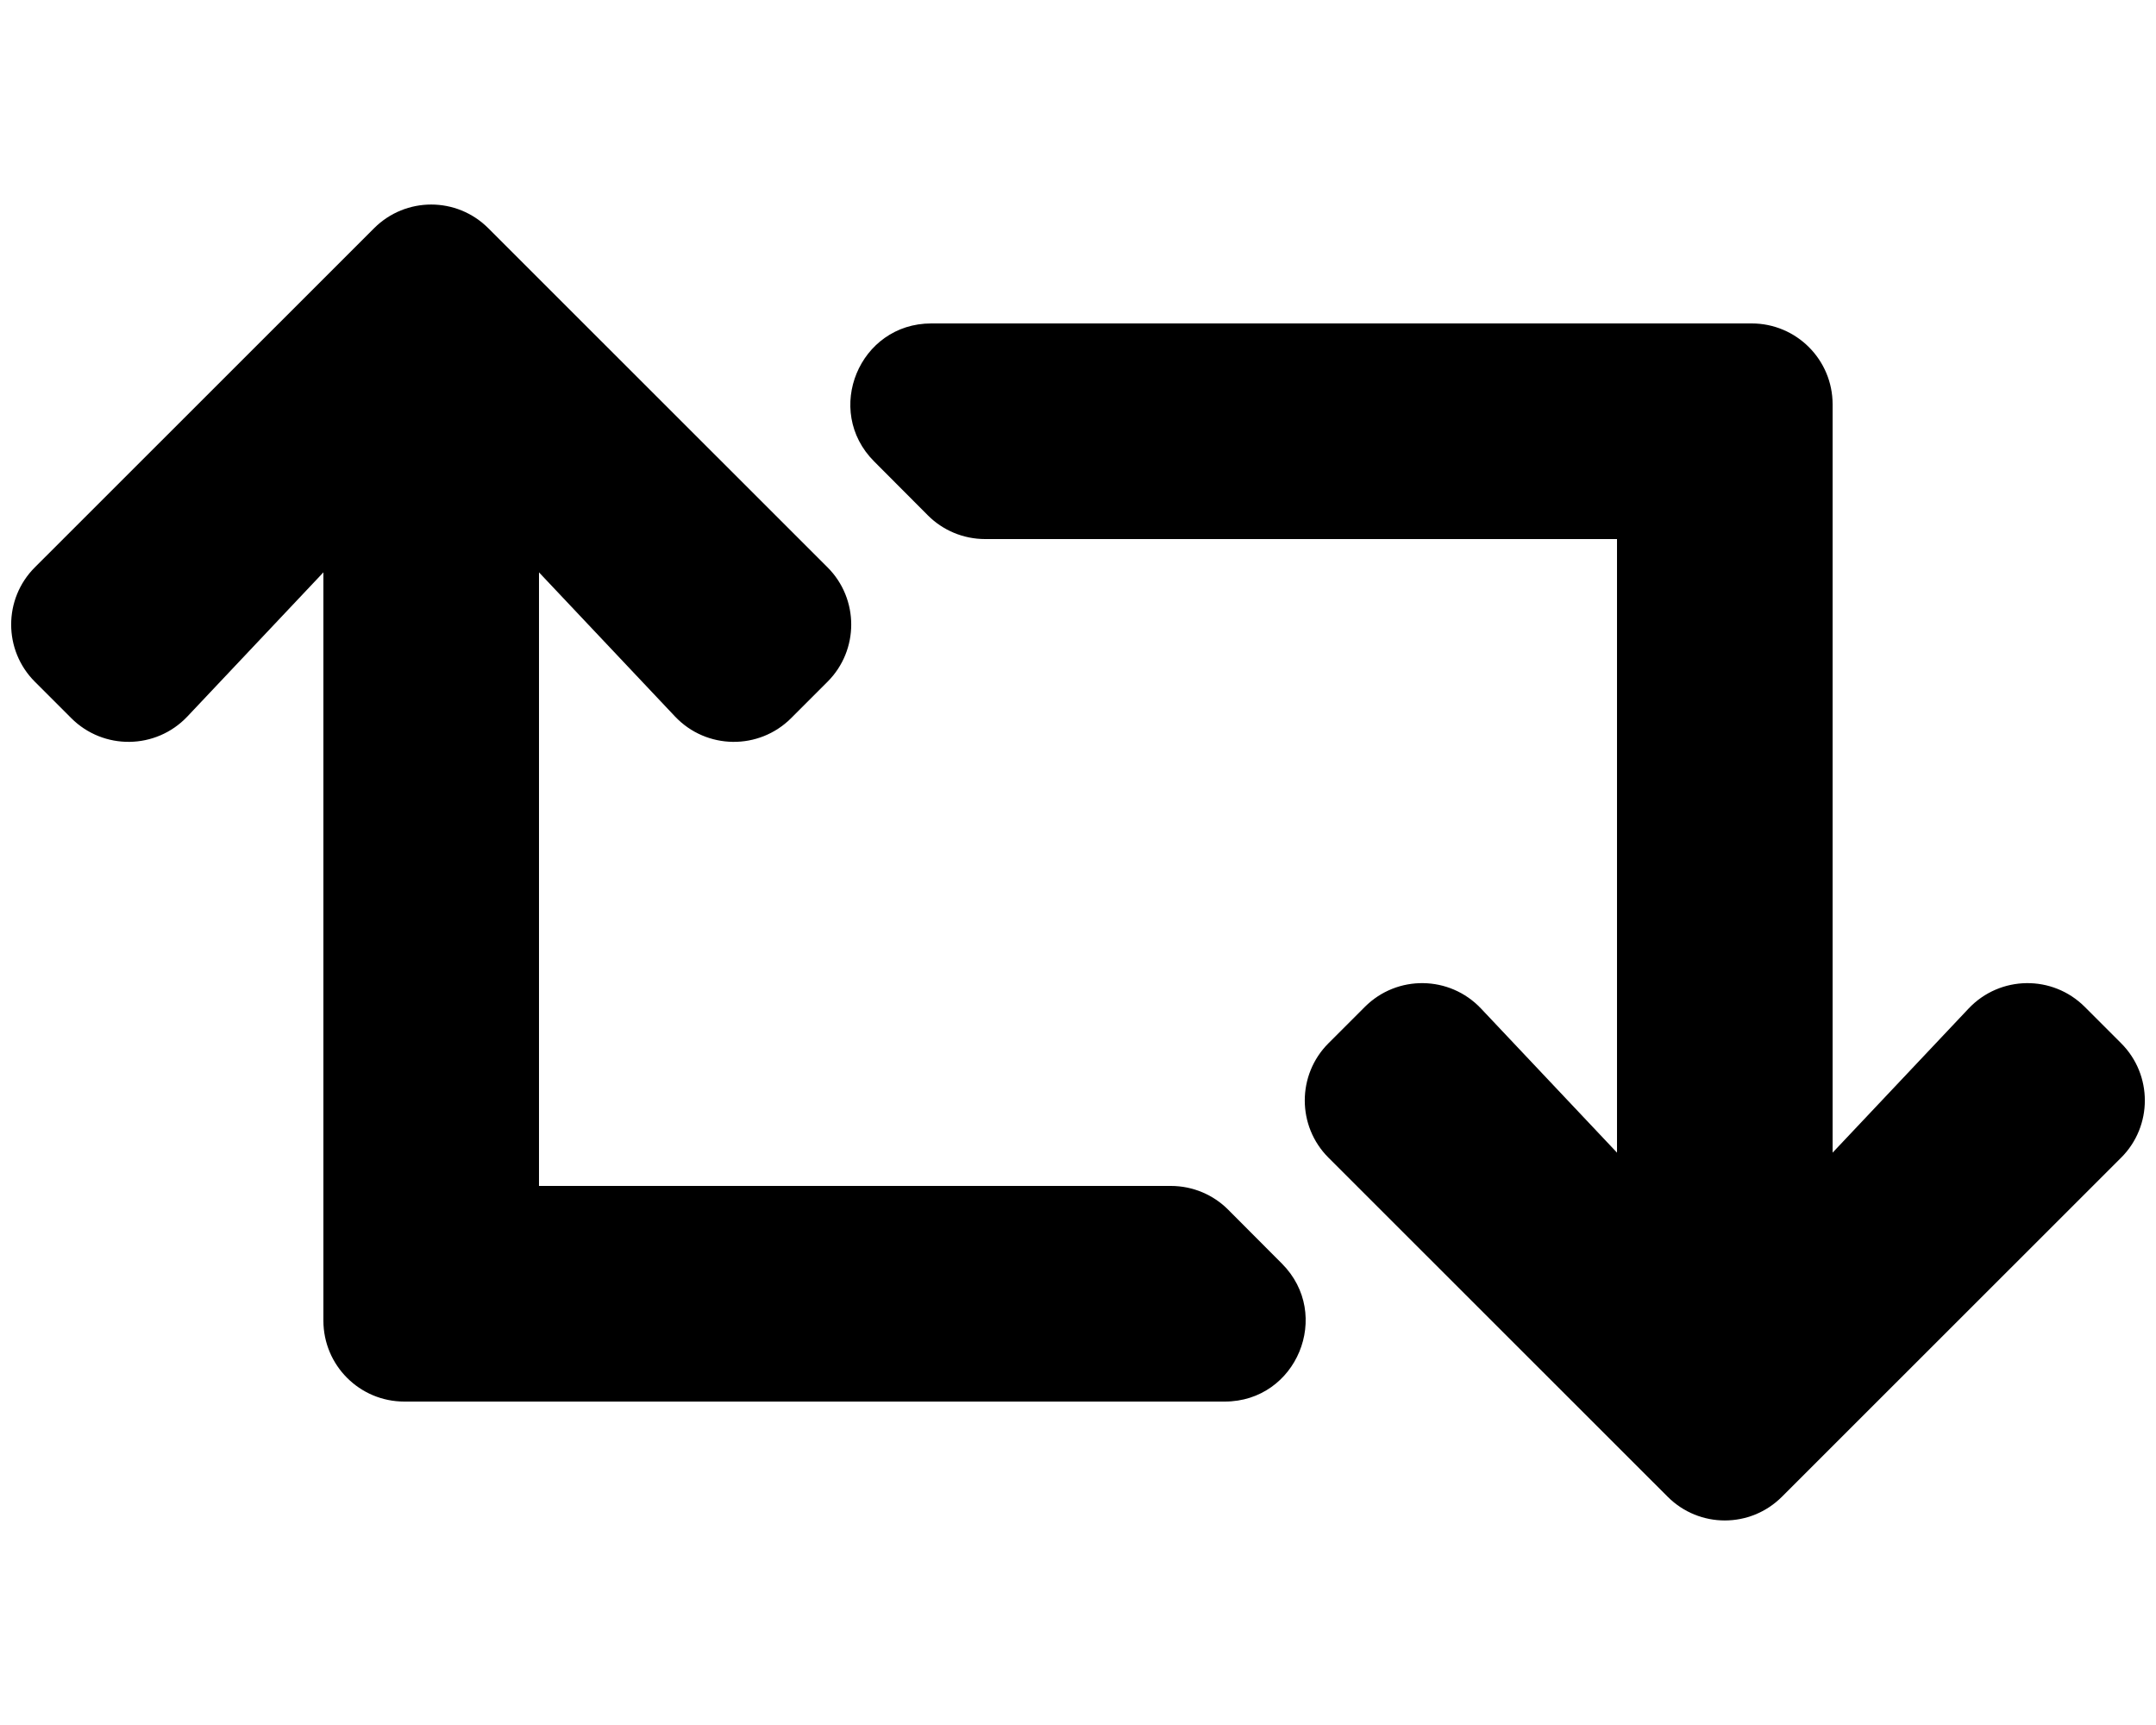 
  <svg height="1000" width="1250.0" xmlns="http://www.w3.org/2000/svg">
    <path d="m1229.8 671.1l-196.7 196.6c-18.3 18.3-47.9 18.3-66.2 0l-196.7-196.6c-18.3-18.3-18.3-48 0-66.3l21.1-21.1c18.7-18.7 49.1-18.3 67.3 0.9l78.9 83.6v-355.7h-366.3c-12.9 0-24.7-5.2-33.2-13.7l-31.2-31.3c-29.5-29.5-8.6-80 33.1-80h475.7c25.9 0 46.9 21 46.9 46.9v433.8l78.9-83.6c18.2-19.2 48.6-19.6 67.3-0.9l21.1 21.1c18.3 18.3 18.3 48 0 66.3z m-517.8 30.1l31.2 31.3c29.5 29.5 8.6 80-33.1 80h-475.7c-25.9 0-46.9-21-46.9-46.9v-433.8l-78.9 83.6c-18.2 19.2-48.6 19.6-67.3 0.9l-21.1-21.1c-18.3-18.3-18.3-48 0-66.3l196.7-196.6c18.3-18.3 47.9-18.3 66.2 0l196.7 196.6c18.3 18.3 18.3 48 0 66.3l-21.1 21.1c-18.7 18.7-49.1 18.3-67.3-0.9l-78.9-83.6v355.7h366.3c12.9 0 24.7 5.2 33.2 13.7z" />
  </svg>
